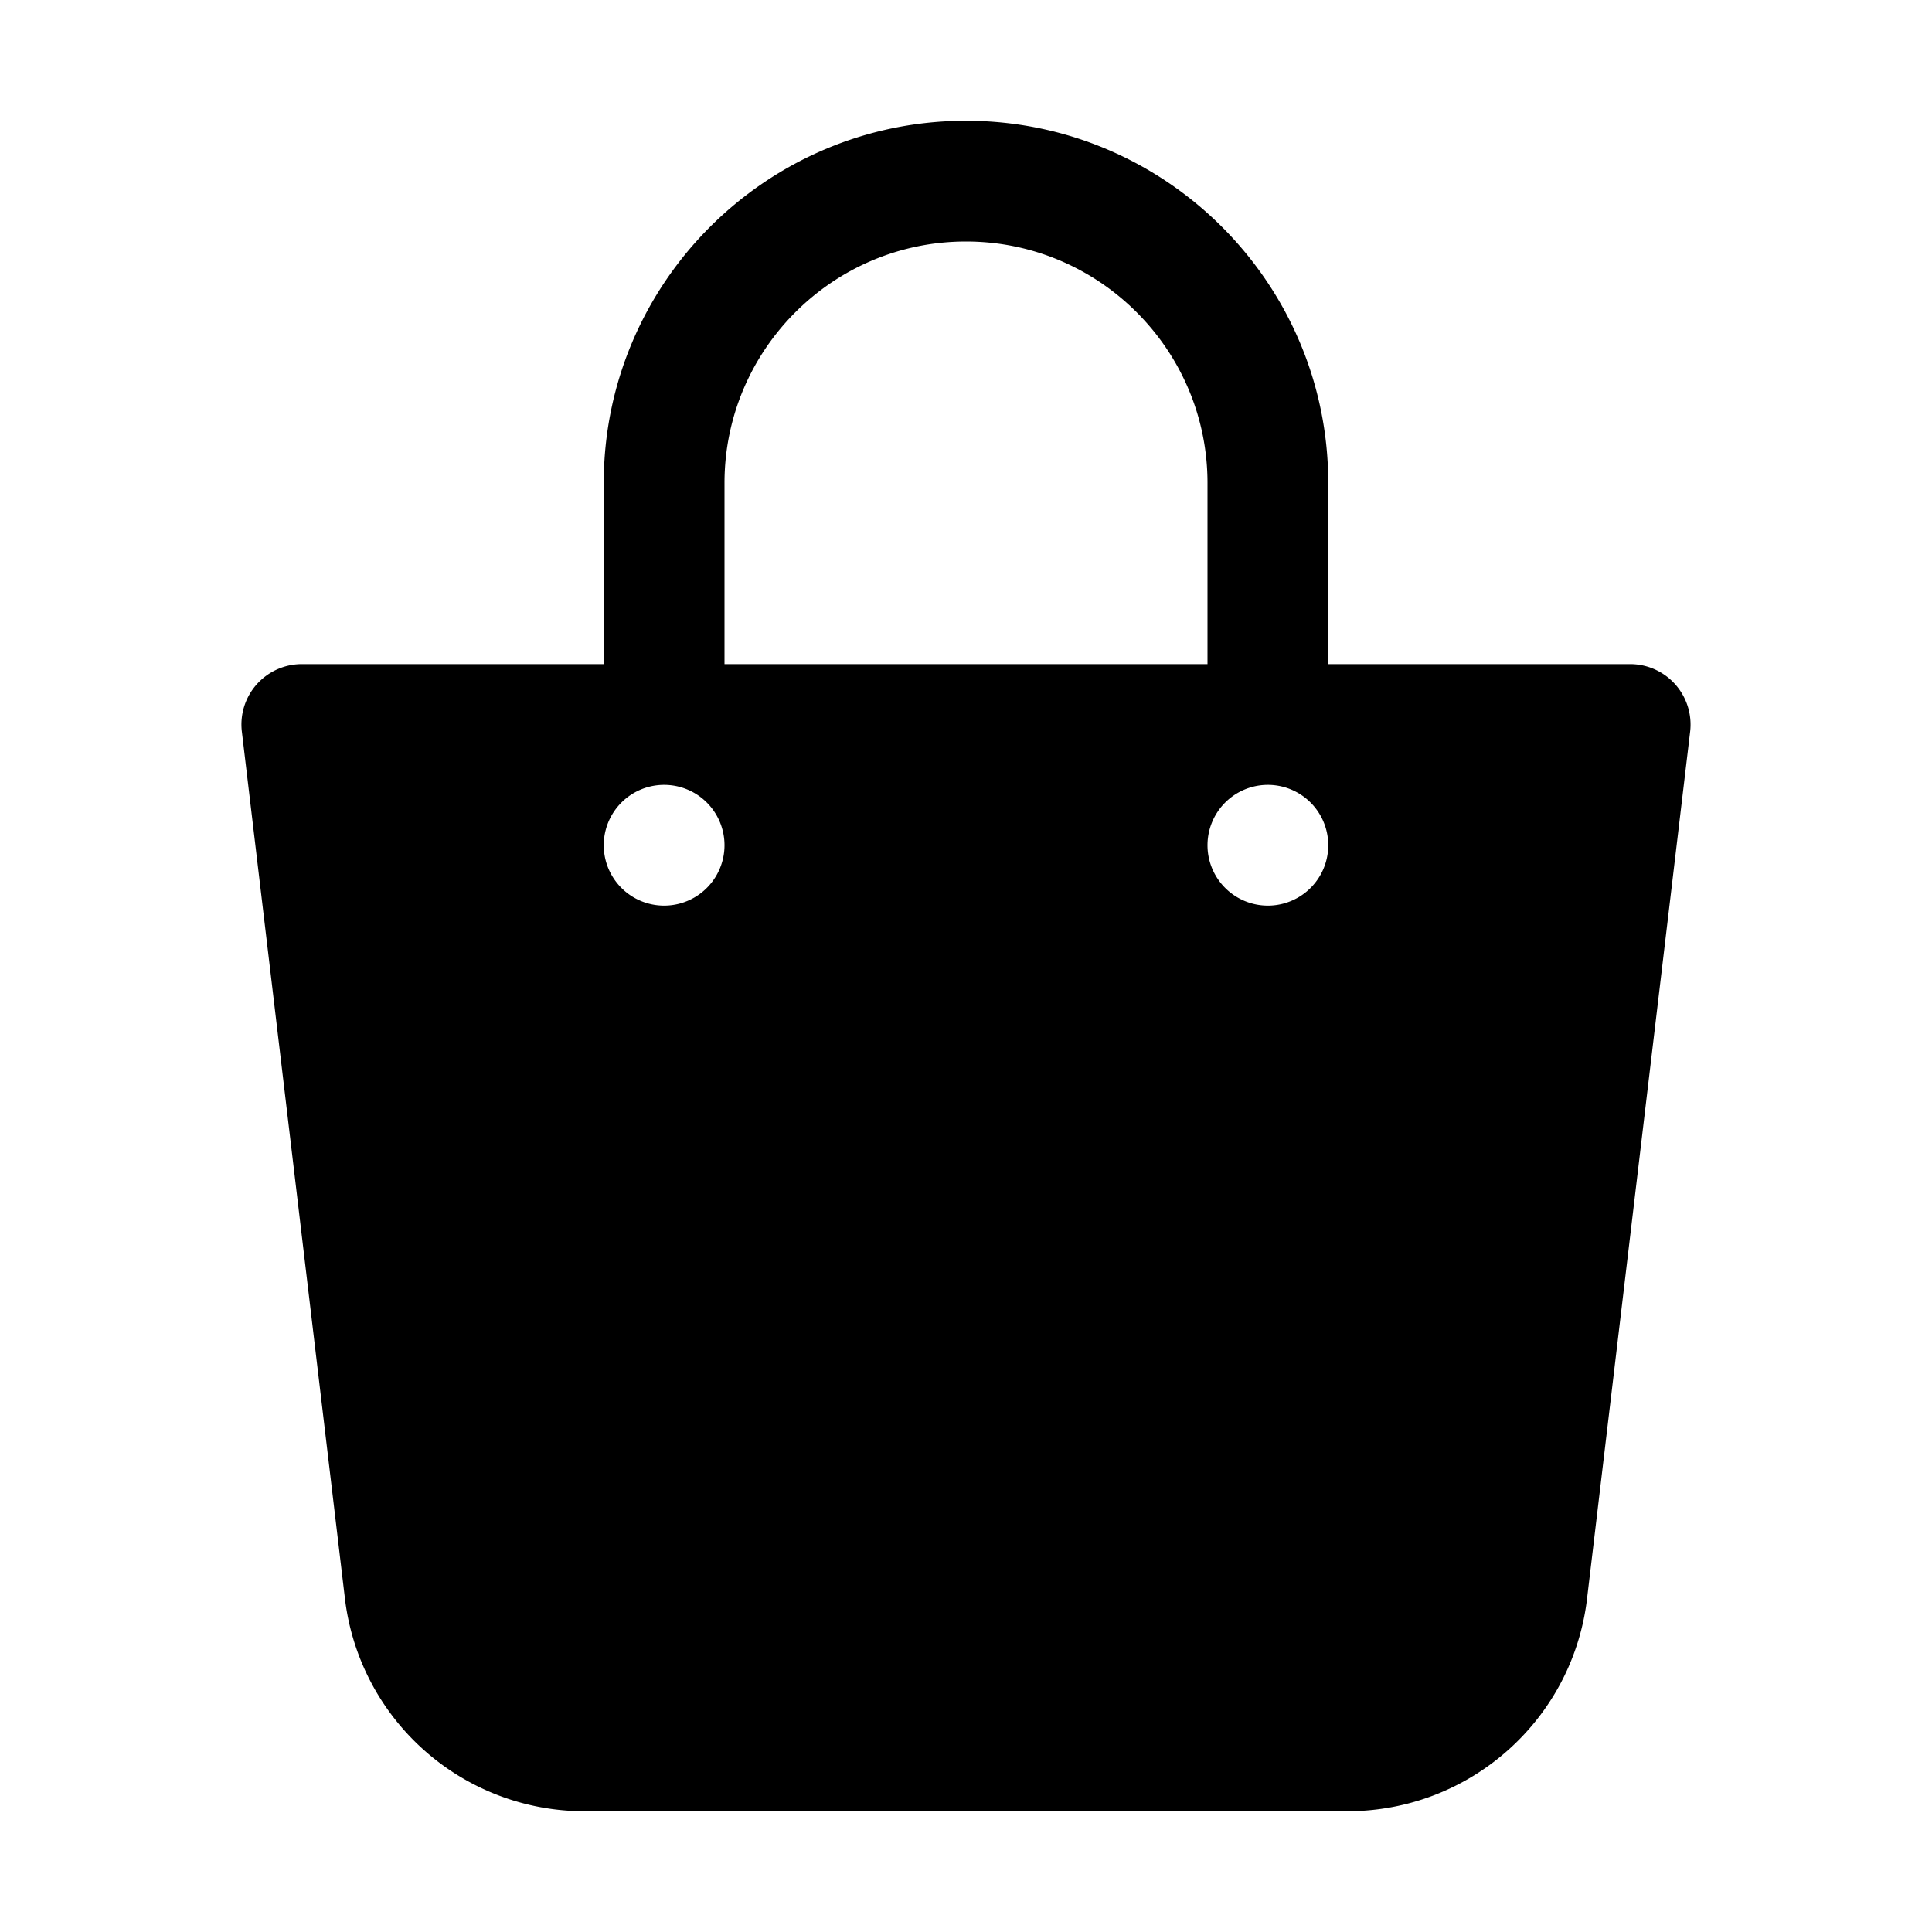 <svg xmlns="http://www.w3.org/2000/svg" version="1.1" x="0" y="0" viewBox="0 0 32 32" style="enable-background:new 0 0 512 512" xml:space="preserve" class=""><g><path d="M27.748 11.336A1 1 0 0 0 27 11h-5V8c0-3.309-2.691-6-6-6s-6 2.691-6 6v3H5a1 1 0 0 0-.994 1.118l1.703 14.323A3.997 3.997 0 0 0 9.685 30h12.63c2.042 0 3.75-1.53 3.975-3.551l1.704-14.331a1.002 1.002 0 0 0-.246-.782zM12 8c0-2.206 1.794-4 4-4s4 1.794 4 4v3h-8zm-1 7a1 1 0 1 1 0-2 1 1 0 0 1 0 2zm10 0a1 1 0 1 1 0-2 1 1 0 0 1 0 2z" data-original="#000000" class=""></path></g></svg>